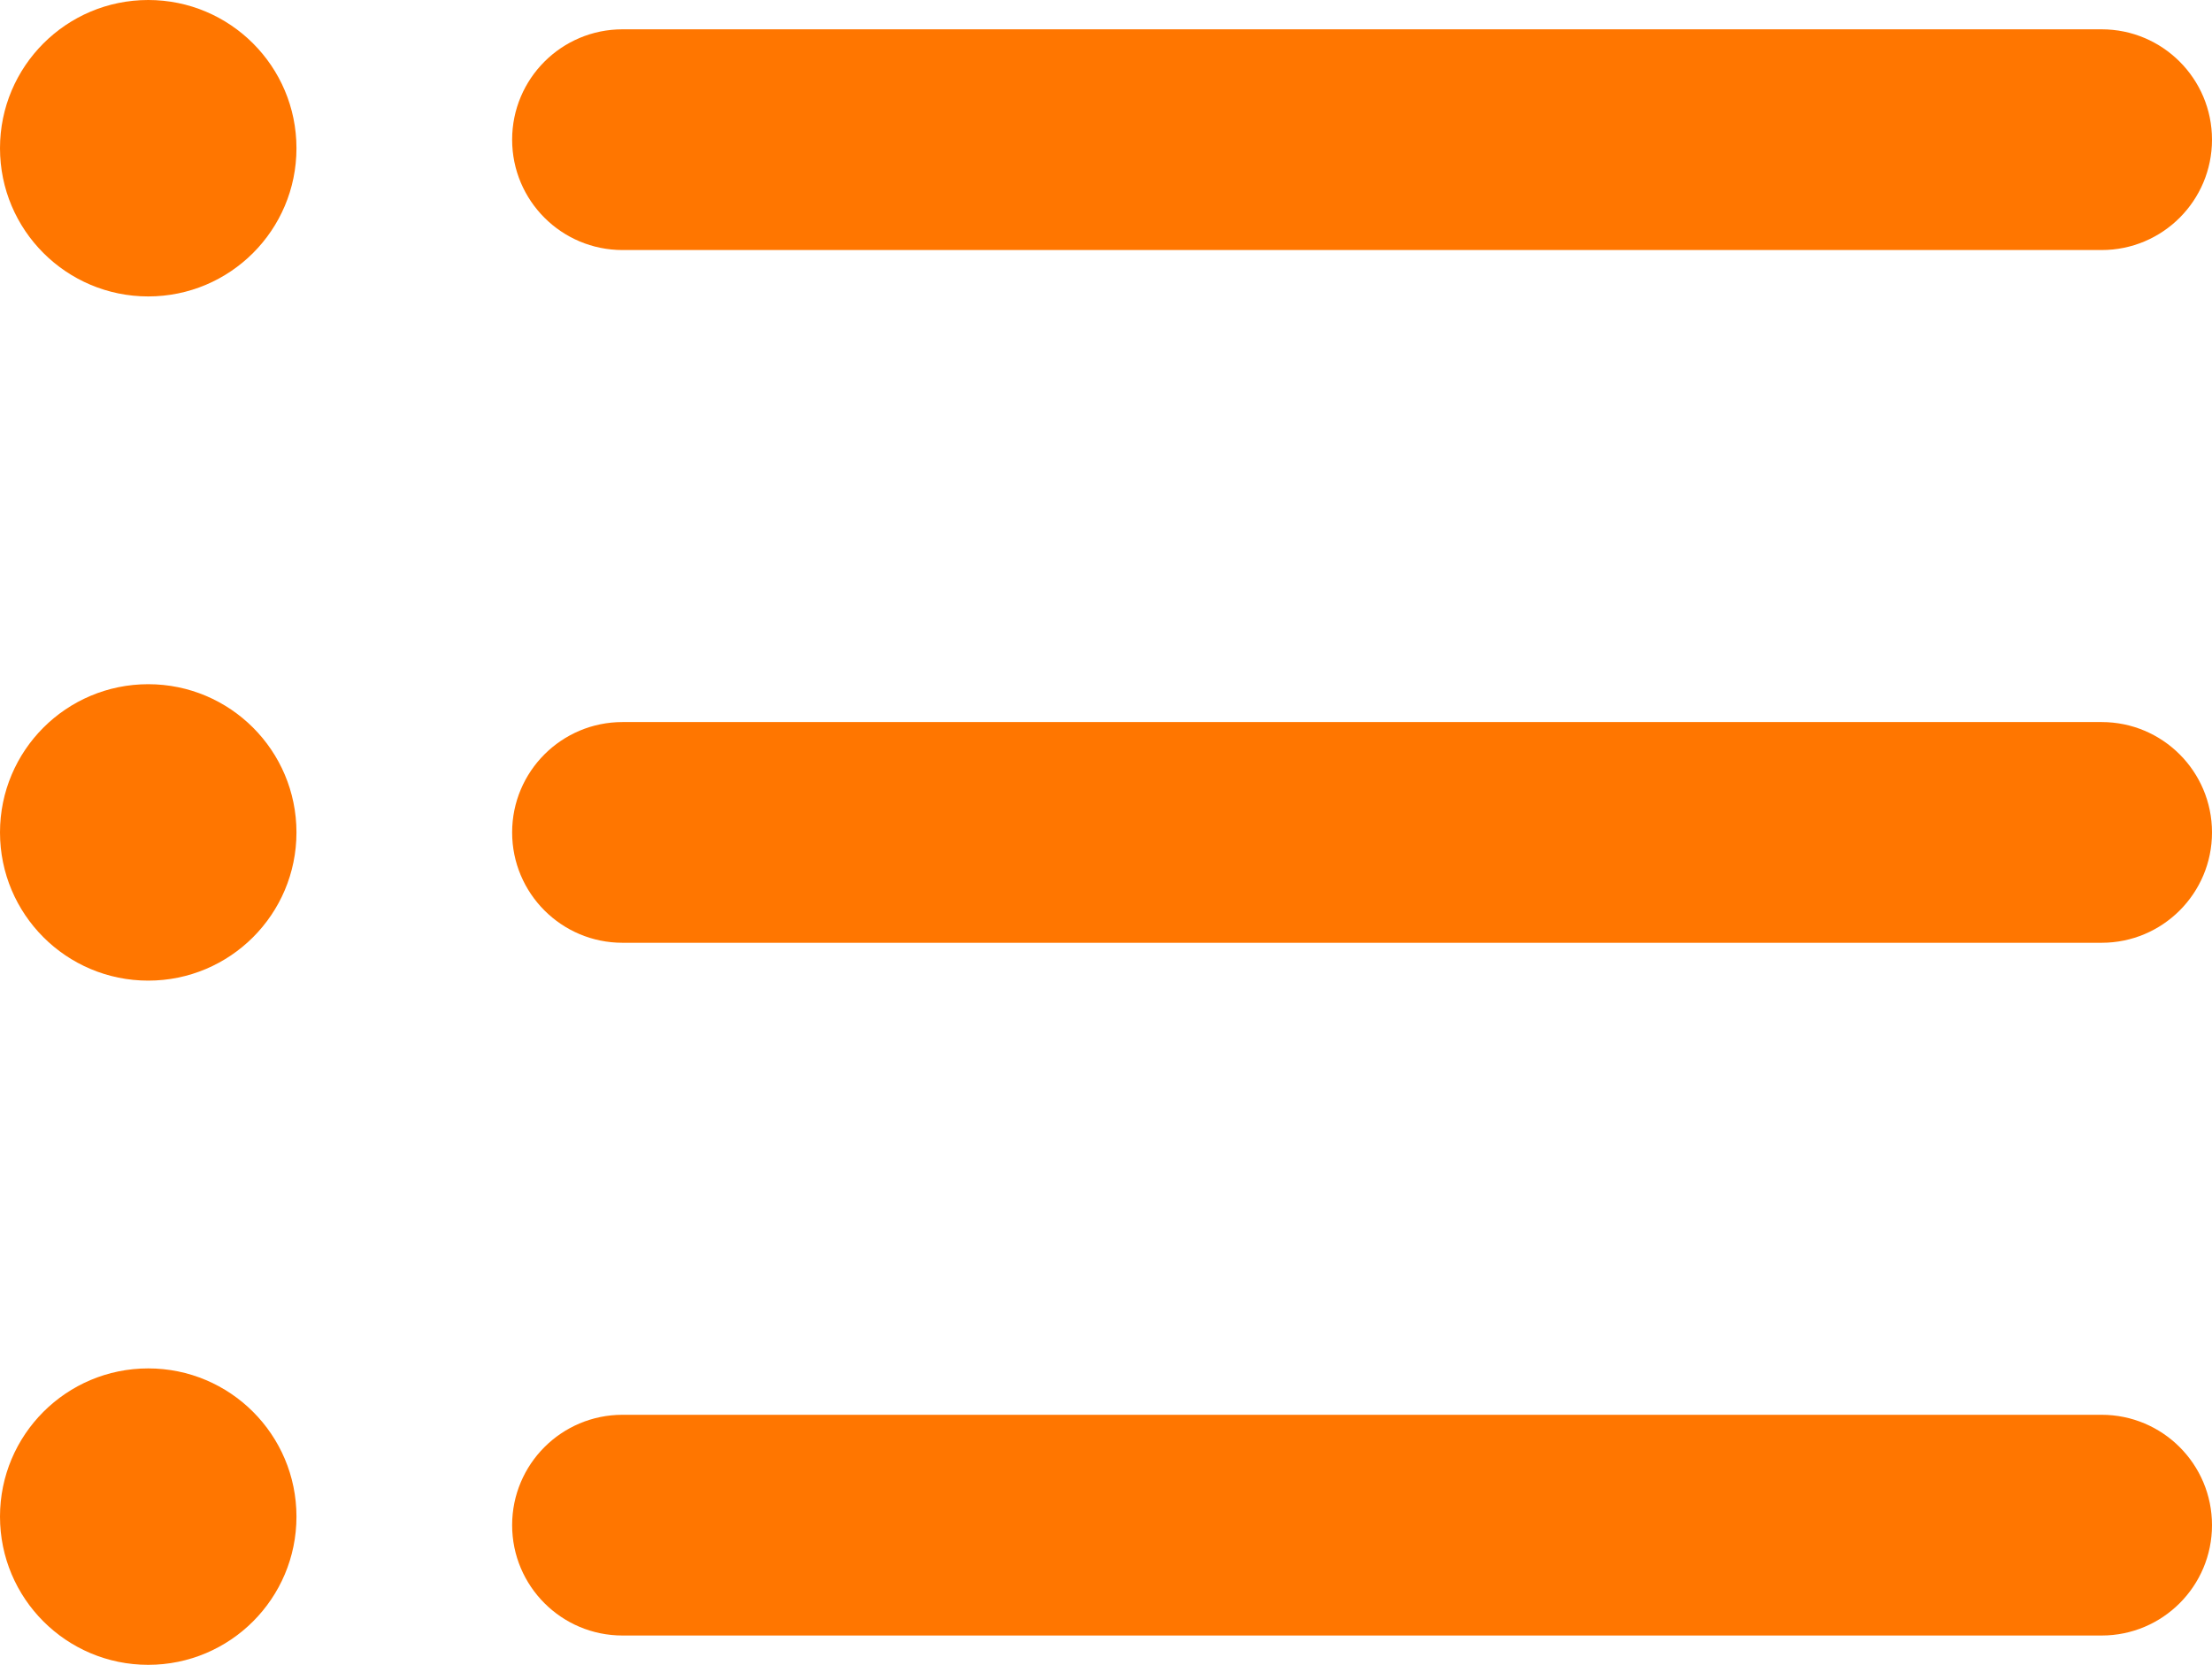 <?xml version="1.0" encoding="utf-8"?>
<!-- Generator: Adobe Illustrator 16.0.0, SVG Export Plug-In . SVG Version: 6.00 Build 0)  -->
<!DOCTYPE svg PUBLIC "-//W3C//DTD SVG 1.1//EN" "http://www.w3.org/Graphics/SVG/1.1/DTD/svg11.dtd">
<svg version="1.1" id="Capa_1" xmlns="http://www.w3.org/2000/svg" xmlns:xlink="http://www.w3.org/1999/xlink" x="0px" y="0px"
	 width="612px" height="460.667px" viewBox="0 165.672 612 460.667" enable-background="new 0 165.672 612 460.667"
	 xml:space="preserve">
<g>
	<path fill="#FF7600" d="M581.473,618.226H172.231c-16.867,0-30.538-13.671-30.538-30.537c0-16.867,13.671-30.537,30.538-30.537
		h409.232c16.866,0,30.537,13.67,30.537,30.537C612,604.555,598.34,618.226,581.473,618.226z"/>
	<path fill="#FF7600" d="M581.473,426.543H172.231c-16.867,0-30.538-13.671-30.538-30.538c0-16.867,13.671-30.537,30.538-30.537
		h409.232c16.866,0,30.537,13.67,30.537,30.537C612.01,412.872,598.34,426.543,581.473,426.543z"/>
	<path fill="#FF7600" d="M581.473,234.859H172.231c-16.867,0-30.538-13.671-30.538-30.538s13.671-30.538,30.538-30.538h409.232
		c16.866,0,30.537,13.671,30.537,30.538S598.34,234.859,581.473,234.859z"/>
	<circle fill="#FF7600" cx="41.012" cy="206.684" r="41.012"/>
	<circle fill="#FF7600" cx="41.012" cy="396.005" r="41.012"/>
	<circle fill="#FF7600" cx="41.012" cy="585.327" r="41.012"/>
</g>
</svg>
